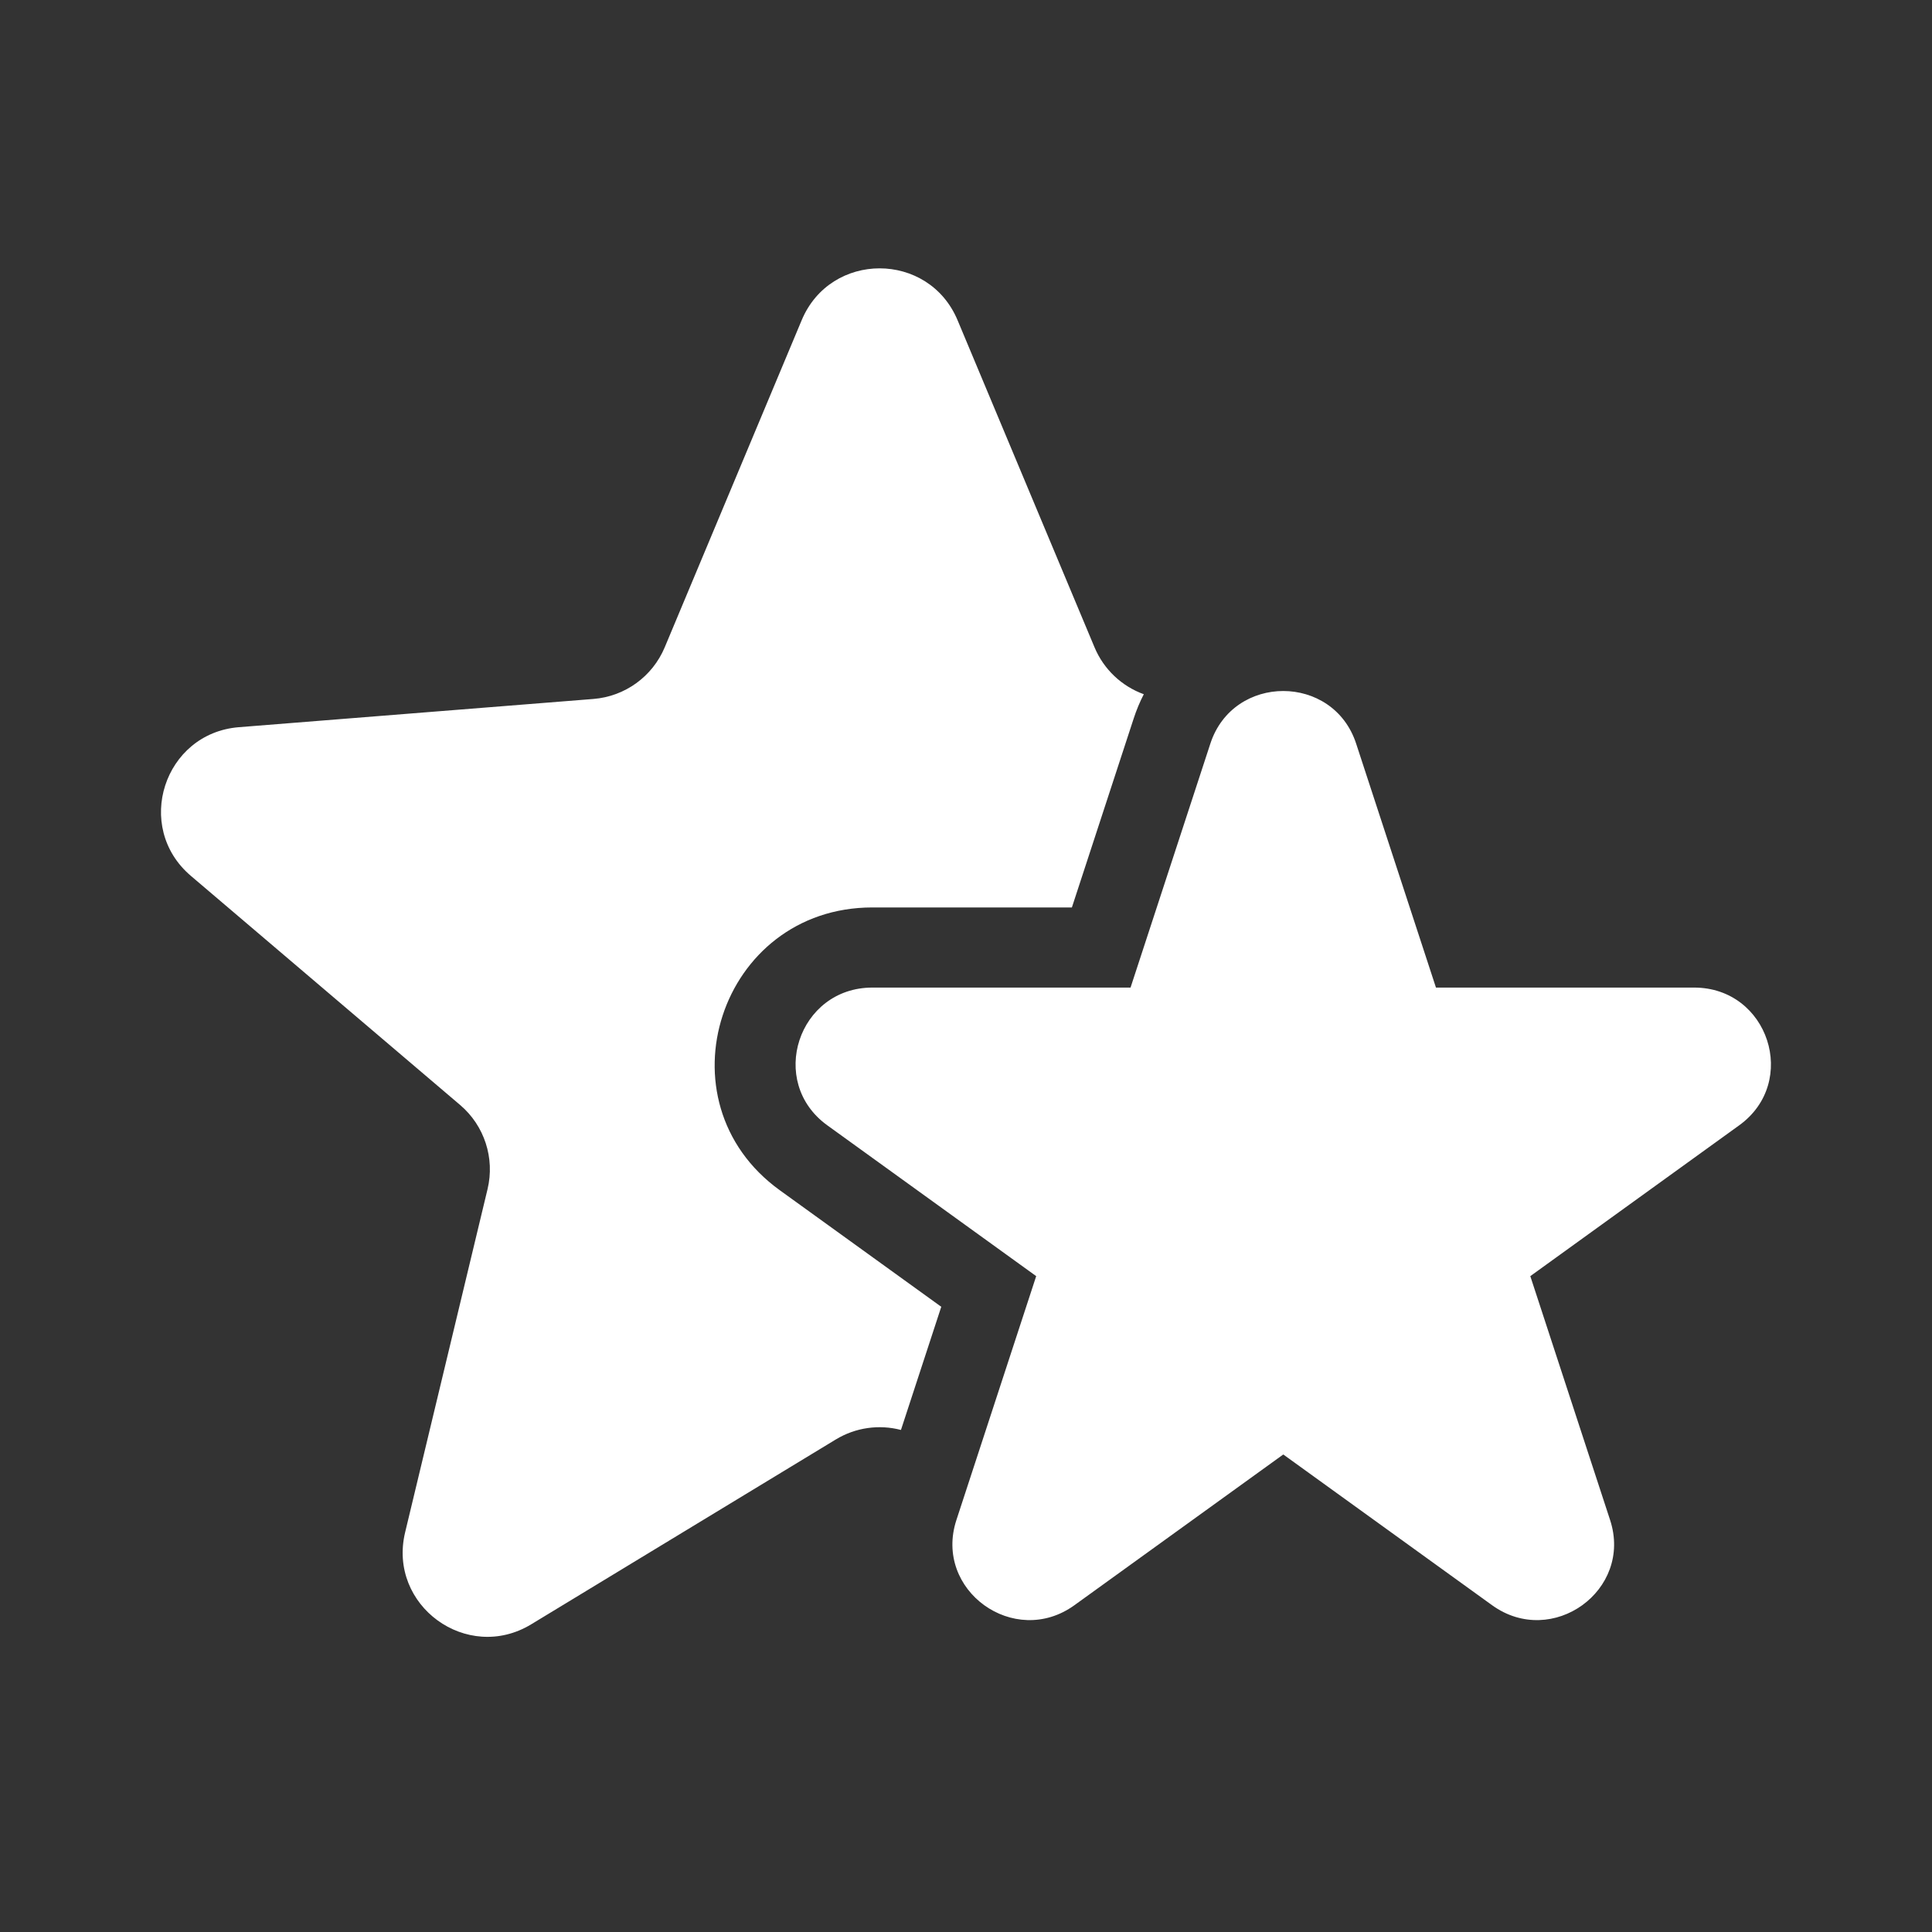 <svg width="36" height="36" viewBox="0 0 36 36" fill="none" xmlns="http://www.w3.org/2000/svg">
<rect x="0" y="0" width="36" height="36" fill="#333333" stroke="none"/>
<path fill-rule="evenodd" clip-rule="evenodd" d="M17.843 5.967C17.303 4.678 15.477 4.678 14.938 5.967L12.386 12.062C12.158 12.606 11.646 12.977 11.058 13.024L4.452 13.55C3.053 13.662 2.487 15.41 3.556 16.32L8.574 20.59C9.026 20.974 9.223 21.58 9.085 22.157L7.549 28.553C7.222 29.914 8.701 30.993 9.898 30.267L15.573 26.823C15.943 26.598 16.382 26.539 16.788 26.645L17.539 24.35L14.531 22.179C12.233 20.52 13.414 16.909 16.255 16.909H19.973L21.122 13.396C21.175 13.232 21.239 13.079 21.313 12.936C20.904 12.788 20.568 12.475 20.395 12.062L17.843 5.967ZM25.27 13.857C24.843 12.549 22.98 12.549 22.553 13.857L21.066 18.402H16.256C14.872 18.402 14.296 20.161 15.416 20.969L19.308 23.779L17.821 28.324C17.393 29.632 18.9 30.719 20.02 29.911L23.912 27.102L27.803 29.911C28.923 30.719 30.43 29.632 30.002 28.324L28.515 23.779L32.407 20.969C33.527 20.161 32.952 18.402 31.568 18.402H26.757L25.27 13.857Z" fill="white"/>
</svg>
